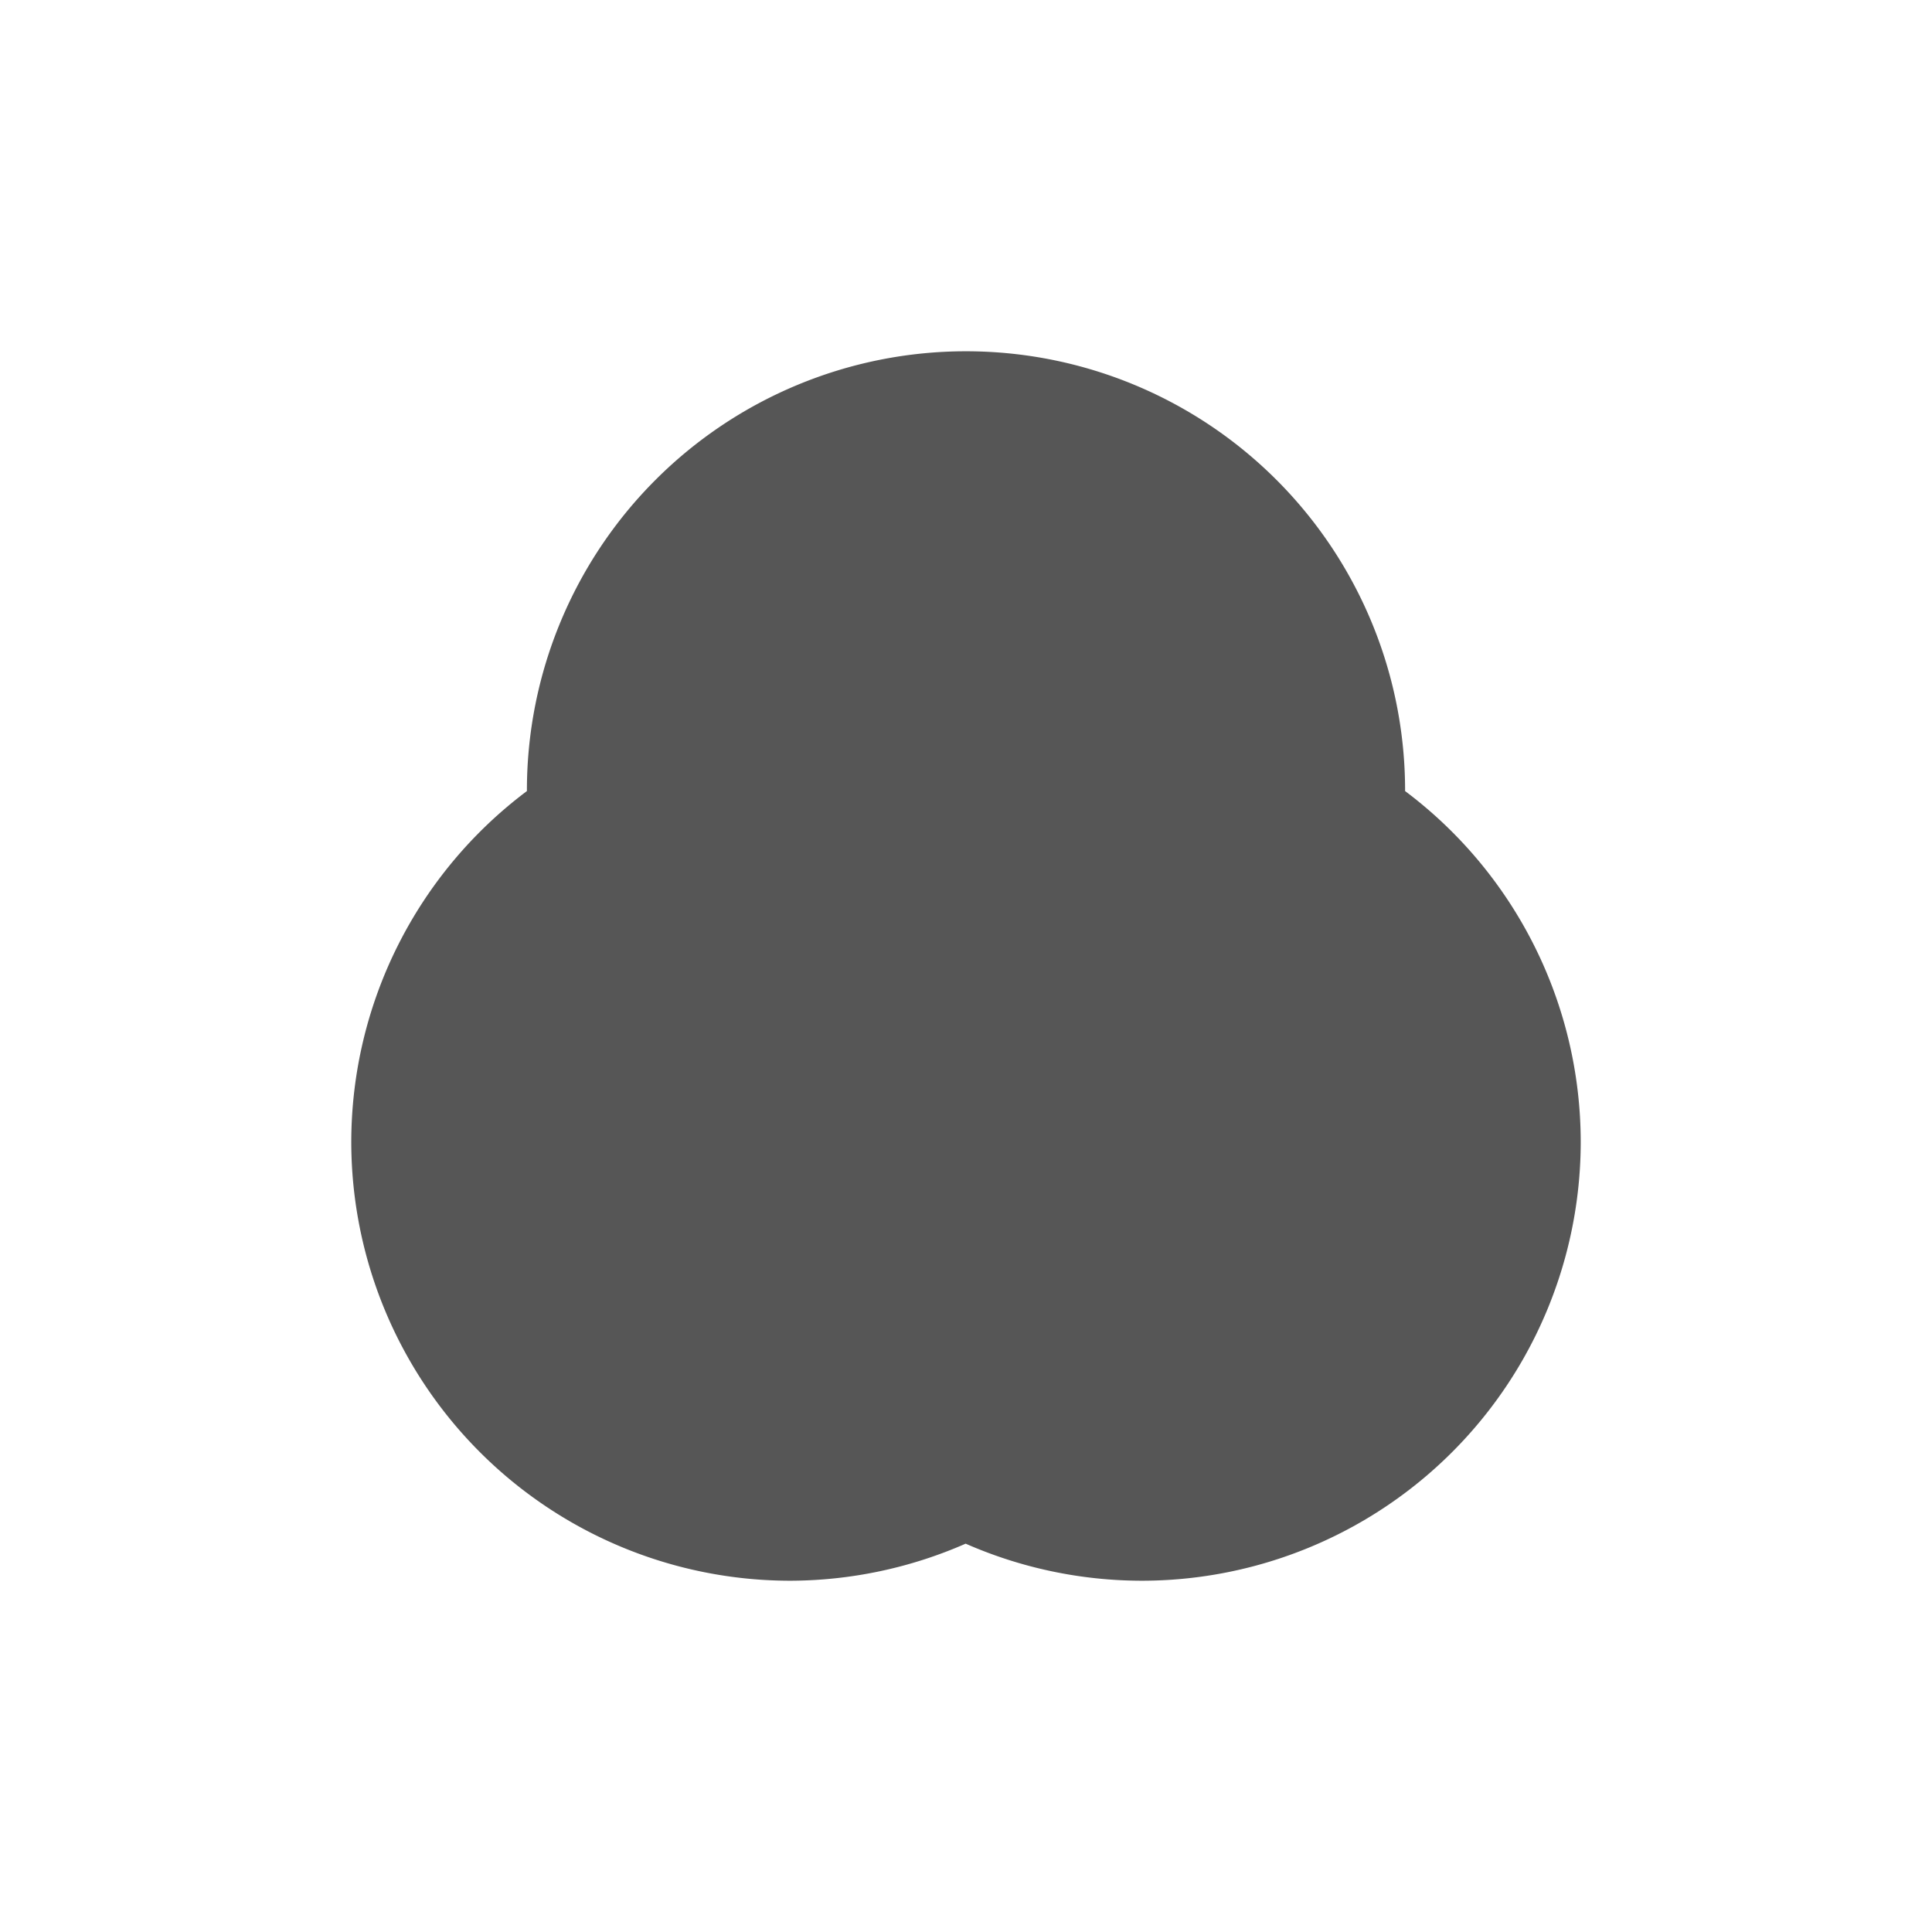 <svg xmlns="http://www.w3.org/2000/svg" width="22" height="22"><defs><style id="current-color-scheme" type="text/css"></style></defs><path d="M11 4a5 5 0 0 0-5 5 5 5 0 0 0 0 .008A5 5 0 0 0 4 13a5 5 0 0 0 5 5 5 5 0 0 0 1.996-.422A5 5 0 0 0 13 18a5 5 0 0 0 5-5 5 5 0 0 0-2-3.992A5 5 0 0 0 16 9a5 5 0 0 0-5-5z" fill="currentColor" color="#565656"/></svg>